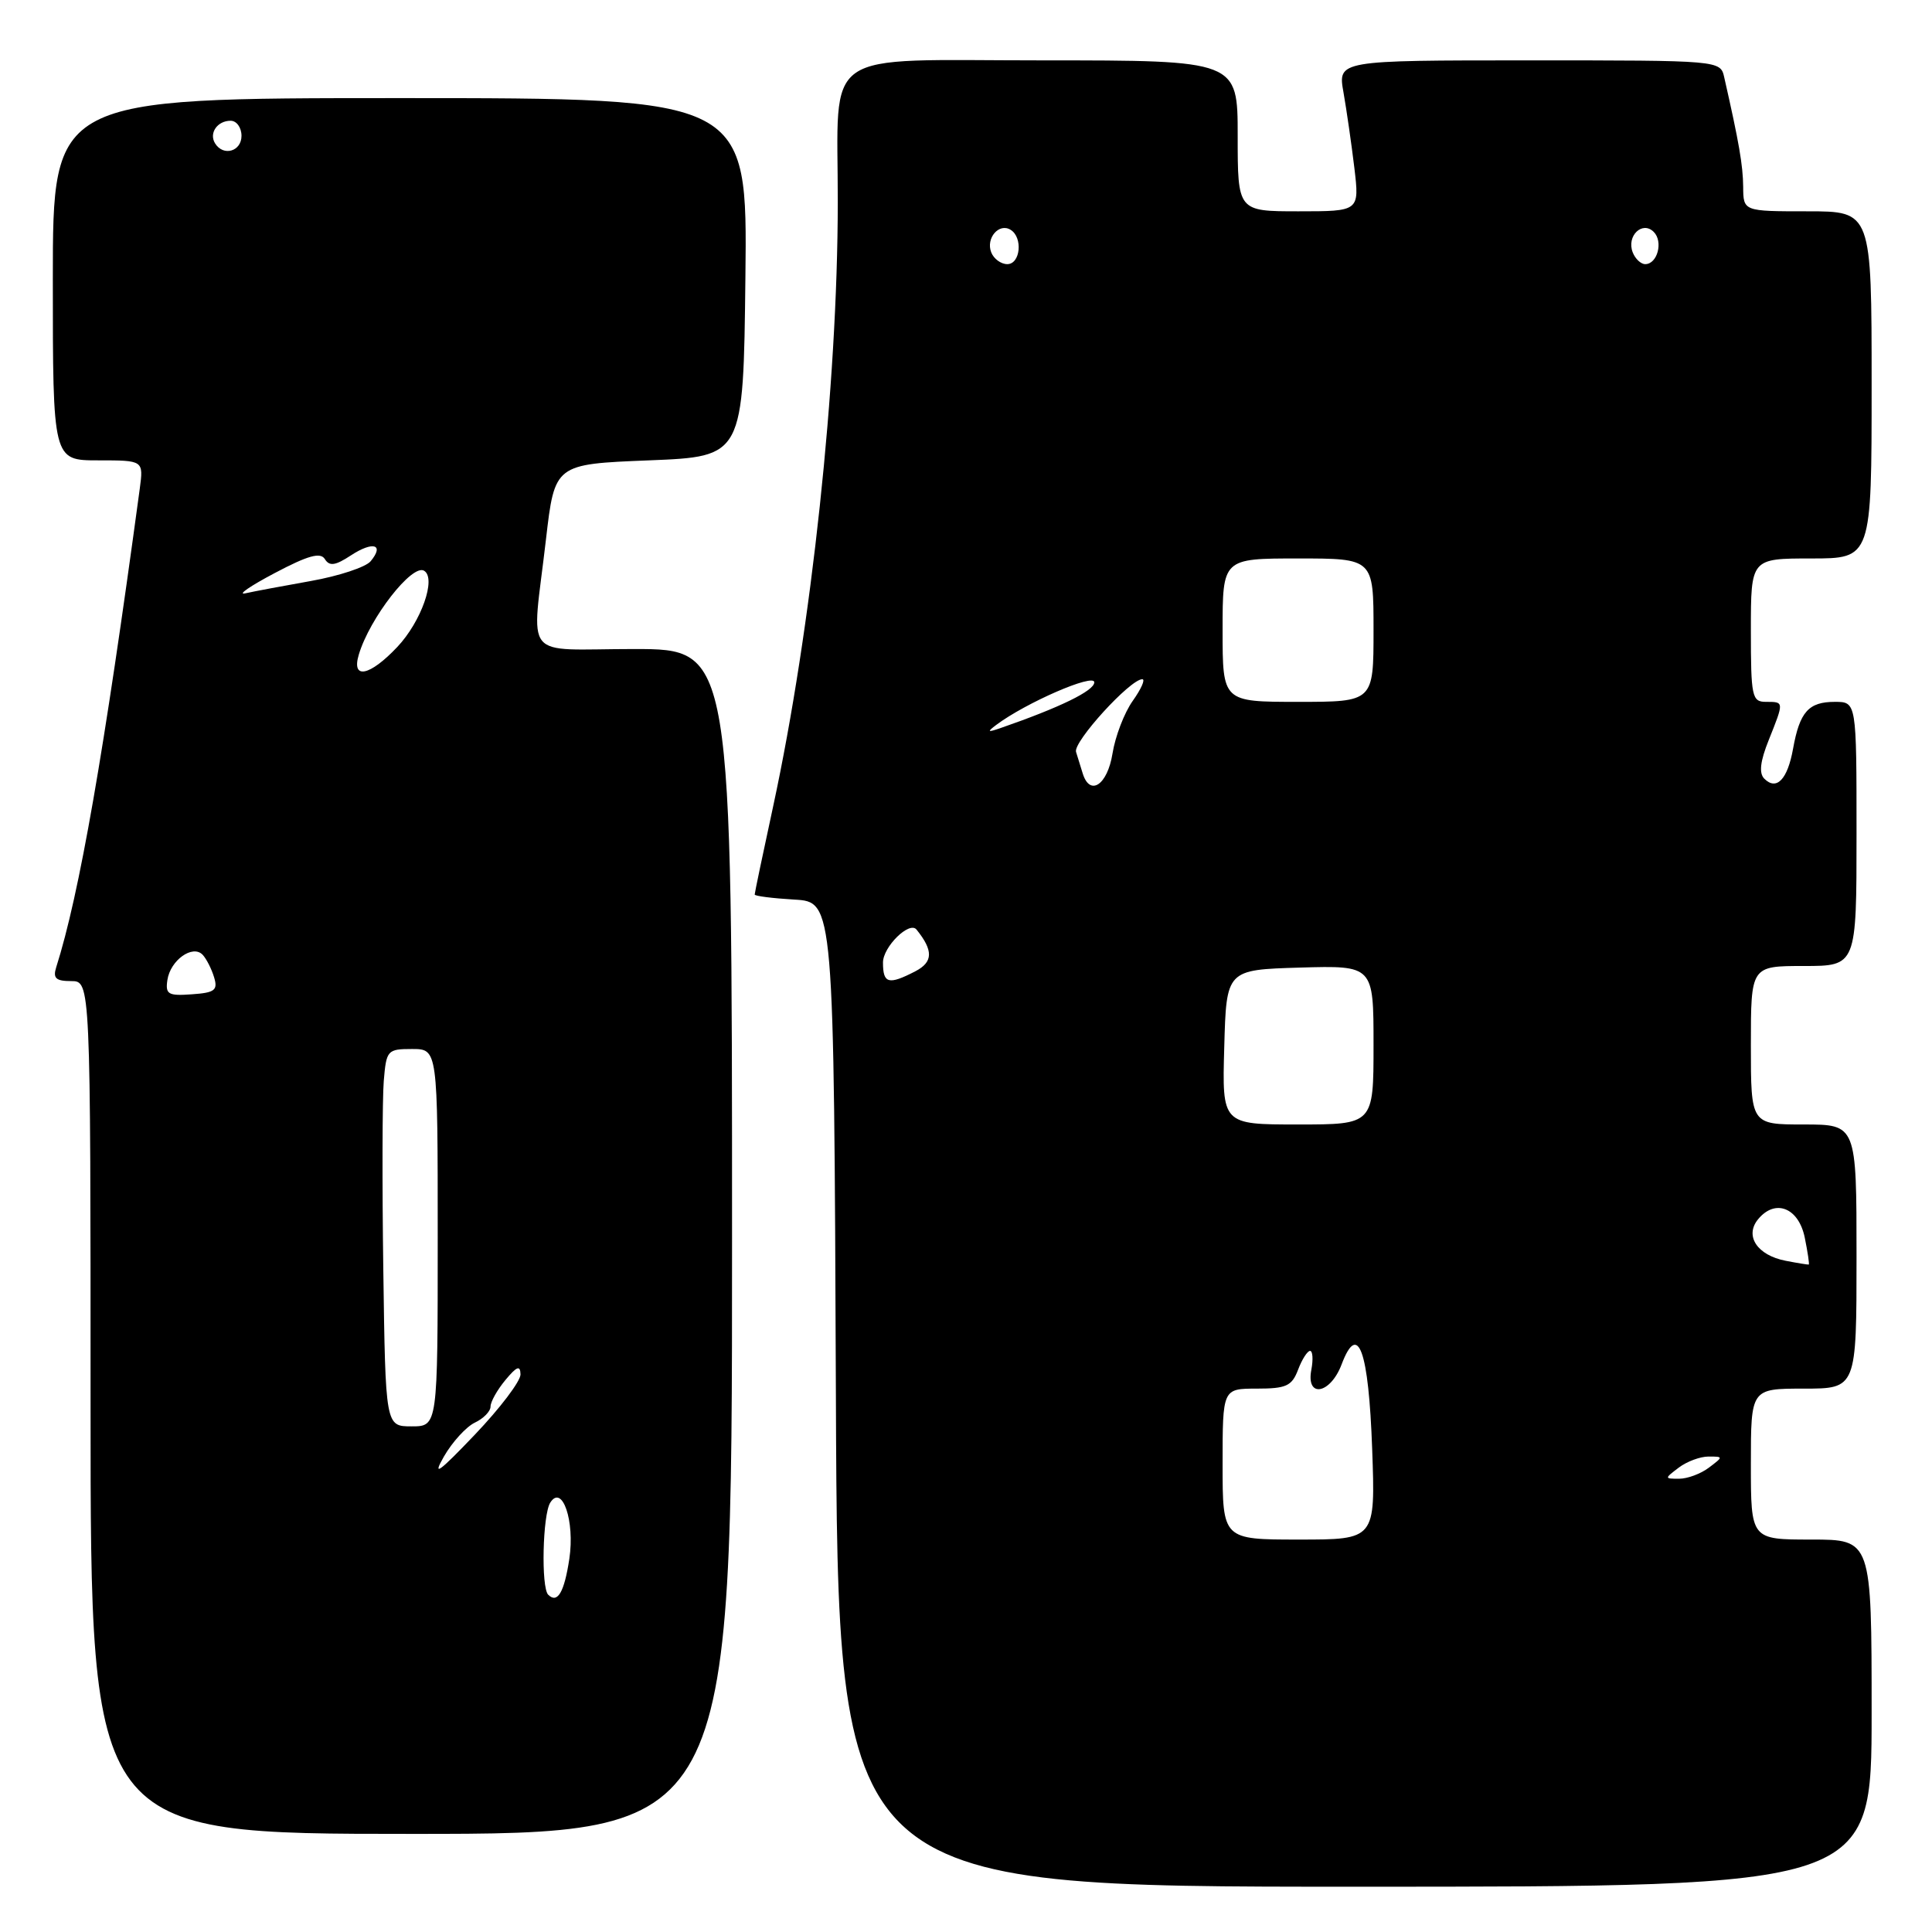 <?xml version="1.0" encoding="UTF-8" standalone="no"?>
<!DOCTYPE svg PUBLIC "-//W3C//DTD SVG 1.1//EN" "http://www.w3.org/Graphics/SVG/1.1/DTD/svg11.dtd" >
<svg xmlns="http://www.w3.org/2000/svg" xmlns:xlink="http://www.w3.org/1999/xlink" version="1.1" viewBox="0 0 256 256">
 <g >
 <path fill="currentColor"
d=" M 248.00 227.00 C 248.00 204.00 248.00 204.00 240.00 204.00 C 232.00 204.00 232.00 204.00 232.00 194.00 C 232.00 184.00 232.00 184.00 239.00 184.00 C 246.00 184.00 246.00 184.00 246.00 166.50 C 246.00 149.00 246.00 149.00 239.00 149.00 C 232.00 149.00 232.00 149.00 232.00 138.50 C 232.00 128.00 232.00 128.00 239.00 128.00 C 246.00 128.00 246.00 128.00 246.00 110.50 C 246.00 93.00 246.00 93.00 243.12 93.00 C 239.65 93.00 238.47 94.32 237.59 99.21 C 236.86 103.29 235.40 104.80 233.78 103.18 C 233.05 102.45 233.23 100.89 234.37 98.05 C 236.41 92.94 236.41 93.00 234.00 93.00 C 232.14 93.00 232.00 92.33 232.00 83.50 C 232.00 74.00 232.00 74.00 240.00 74.00 C 248.00 74.00 248.00 74.00 248.00 51.00 C 248.00 28.00 248.00 28.00 239.50 28.00 C 231.00 28.00 231.00 28.00 230.98 24.75 C 230.95 21.89 230.44 18.92 228.47 10.25 C 227.96 8.00 227.96 8.00 202.61 8.00 C 177.26 8.00 177.26 8.00 178.02 12.25 C 178.43 14.59 179.08 19.09 179.46 22.25 C 180.14 28.00 180.14 28.00 172.07 28.00 C 164.00 28.00 164.00 28.00 164.00 18.00 C 164.00 8.00 164.00 8.00 138.13 8.00 C 108.32 8.00 111.03 6.12 111.01 26.81 C 110.99 50.98 107.53 83.26 102.45 106.83 C 101.10 113.06 100.00 118.33 100.00 118.53 C 100.00 118.73 102.36 119.03 105.25 119.20 C 110.50 119.50 110.50 119.50 110.76 184.75 C 111.01 250.00 111.01 250.00 179.51 250.00 C 248.00 250.00 248.00 250.00 248.00 227.00 Z  M 97.00 164.50 C 97.00 86.00 97.00 86.00 84.00 86.00 C 68.95 86.00 70.45 87.87 72.34 71.50 C 73.50 61.50 73.50 61.50 86.00 61.00 C 98.50 60.50 98.50 60.50 98.77 36.75 C 99.04 13.00 99.04 13.00 53.02 13.00 C 7.00 13.00 7.00 13.00 7.00 37.00 C 7.00 61.00 7.00 61.00 13.01 61.00 C 19.02 61.00 19.02 61.00 18.52 64.75 C 13.76 99.91 10.52 118.50 7.45 128.16 C 6.99 129.62 7.40 130.00 9.43 130.00 C 12.00 130.00 12.00 130.00 12.00 186.50 C 12.00 243.00 12.00 243.00 54.50 243.00 C 97.00 243.00 97.00 243.00 97.00 164.50 Z  M 162.00 194.00 C 162.00 184.00 162.00 184.00 166.52 184.00 C 170.43 184.00 171.18 183.66 172.00 181.50 C 172.52 180.12 173.24 179.00 173.59 179.00 C 173.94 179.00 174.02 180.12 173.76 181.50 C 173.03 185.31 176.28 184.74 177.77 180.79 C 179.95 175.02 181.35 178.89 181.82 192.00 C 182.25 204.00 182.25 204.00 172.12 204.00 C 162.00 204.00 162.00 204.00 162.00 194.00 Z  M 222.44 194.47 C 223.51 193.66 225.28 193.00 226.38 193.00 C 228.36 193.00 228.36 193.02 226.44 194.47 C 225.37 195.28 223.60 195.94 222.50 195.94 C 220.53 195.94 220.53 195.92 222.44 194.47 Z  M 236.61 167.06 C 232.83 166.33 231.13 163.75 232.97 161.54 C 235.24 158.80 238.33 160.03 239.14 163.99 C 239.53 165.91 239.77 167.52 239.67 167.56 C 239.58 167.59 238.20 167.37 236.61 167.06 Z  M 162.22 138.75 C 162.50 128.50 162.50 128.50 172.25 128.21 C 182.00 127.93 182.00 127.93 182.00 138.46 C 182.00 149.00 182.00 149.00 171.97 149.00 C 161.93 149.00 161.93 149.00 162.22 138.75 Z  M 117.00 127.54 C 117.00 125.46 120.50 122.01 121.44 123.17 C 123.69 125.96 123.65 127.47 121.29 128.70 C 117.73 130.54 117.00 130.34 117.00 127.54 Z  M 143.47 102.50 C 143.21 101.67 142.81 100.38 142.58 99.63 C 142.18 98.31 149.75 90.00 151.36 90.00 C 151.79 90.00 151.22 91.28 150.10 92.86 C 148.98 94.43 147.77 97.58 147.41 99.86 C 146.74 104.01 144.43 105.57 143.47 102.50 Z  M 132.00 96.06 C 135.92 93.12 145.00 89.17 145.00 90.41 C 145.00 91.53 140.44 93.75 132.50 96.50 C 130.86 97.06 130.77 96.99 132.00 96.06 Z  M 162.00 83.50 C 162.00 74.00 162.00 74.00 172.00 74.00 C 182.00 74.00 182.00 74.00 182.00 83.50 C 182.00 93.00 182.00 93.00 172.00 93.00 C 162.00 93.00 162.00 93.00 162.00 83.50 Z  M 131.34 33.43 C 130.61 31.55 132.38 29.50 133.91 30.45 C 135.56 31.46 135.22 35.00 133.47 35.00 C 132.63 35.00 131.67 34.29 131.34 33.43 Z  M 216.34 33.43 C 215.50 31.26 217.62 29.22 219.13 30.73 C 220.41 32.01 219.62 35.00 218.00 35.00 C 217.42 35.00 216.67 34.29 216.34 33.43 Z  M 72.64 211.31 C 71.68 210.35 71.90 200.71 72.91 199.11 C 74.50 196.60 76.19 201.55 75.44 206.55 C 74.77 210.99 73.87 212.53 72.64 211.31 Z  M 58.82 193.00 C 59.93 191.07 61.77 189.06 62.91 188.51 C 64.06 187.97 65.00 187.01 65.00 186.37 C 65.00 185.74 65.89 184.16 66.97 182.86 C 68.48 181.04 68.94 180.87 68.97 182.11 C 68.99 183.00 66.26 186.60 62.91 190.11 C 58.11 195.14 57.24 195.76 58.82 193.00 Z  M 50.79 168.25 C 50.63 156.84 50.66 145.59 50.85 143.25 C 51.19 139.15 51.32 139.00 54.60 139.00 C 58.00 139.00 58.00 139.00 58.00 164.00 C 58.00 189.00 58.00 189.00 54.54 189.00 C 51.08 189.00 51.08 189.00 50.79 168.25 Z  M 22.18 129.86 C 22.57 127.23 25.54 125.11 26.86 126.52 C 27.36 127.06 28.04 128.40 28.37 129.50 C 28.89 131.21 28.46 131.54 25.42 131.75 C 22.28 131.98 21.90 131.75 22.18 129.86 Z  M 47.54 86.75 C 48.98 81.90 54.63 74.65 56.20 75.63 C 57.84 76.63 55.82 82.36 52.65 85.72 C 48.99 89.60 46.54 90.10 47.54 86.75 Z  M 36.39 75.94 C 40.83 73.59 42.47 73.14 43.05 74.09 C 43.66 75.06 44.43 74.95 46.50 73.59 C 49.43 71.67 50.97 72.13 49.11 74.37 C 48.46 75.15 44.91 76.32 41.22 76.98 C 37.52 77.64 33.60 78.37 32.50 78.62 C 31.40 78.86 33.15 77.65 36.39 75.94 Z  M 28.50 19.00 C 27.66 17.65 28.79 16.00 30.56 16.00 C 31.35 16.00 32.00 16.90 32.00 18.00 C 32.00 20.07 29.59 20.76 28.50 19.00 Z "/>
</g>
</svg>